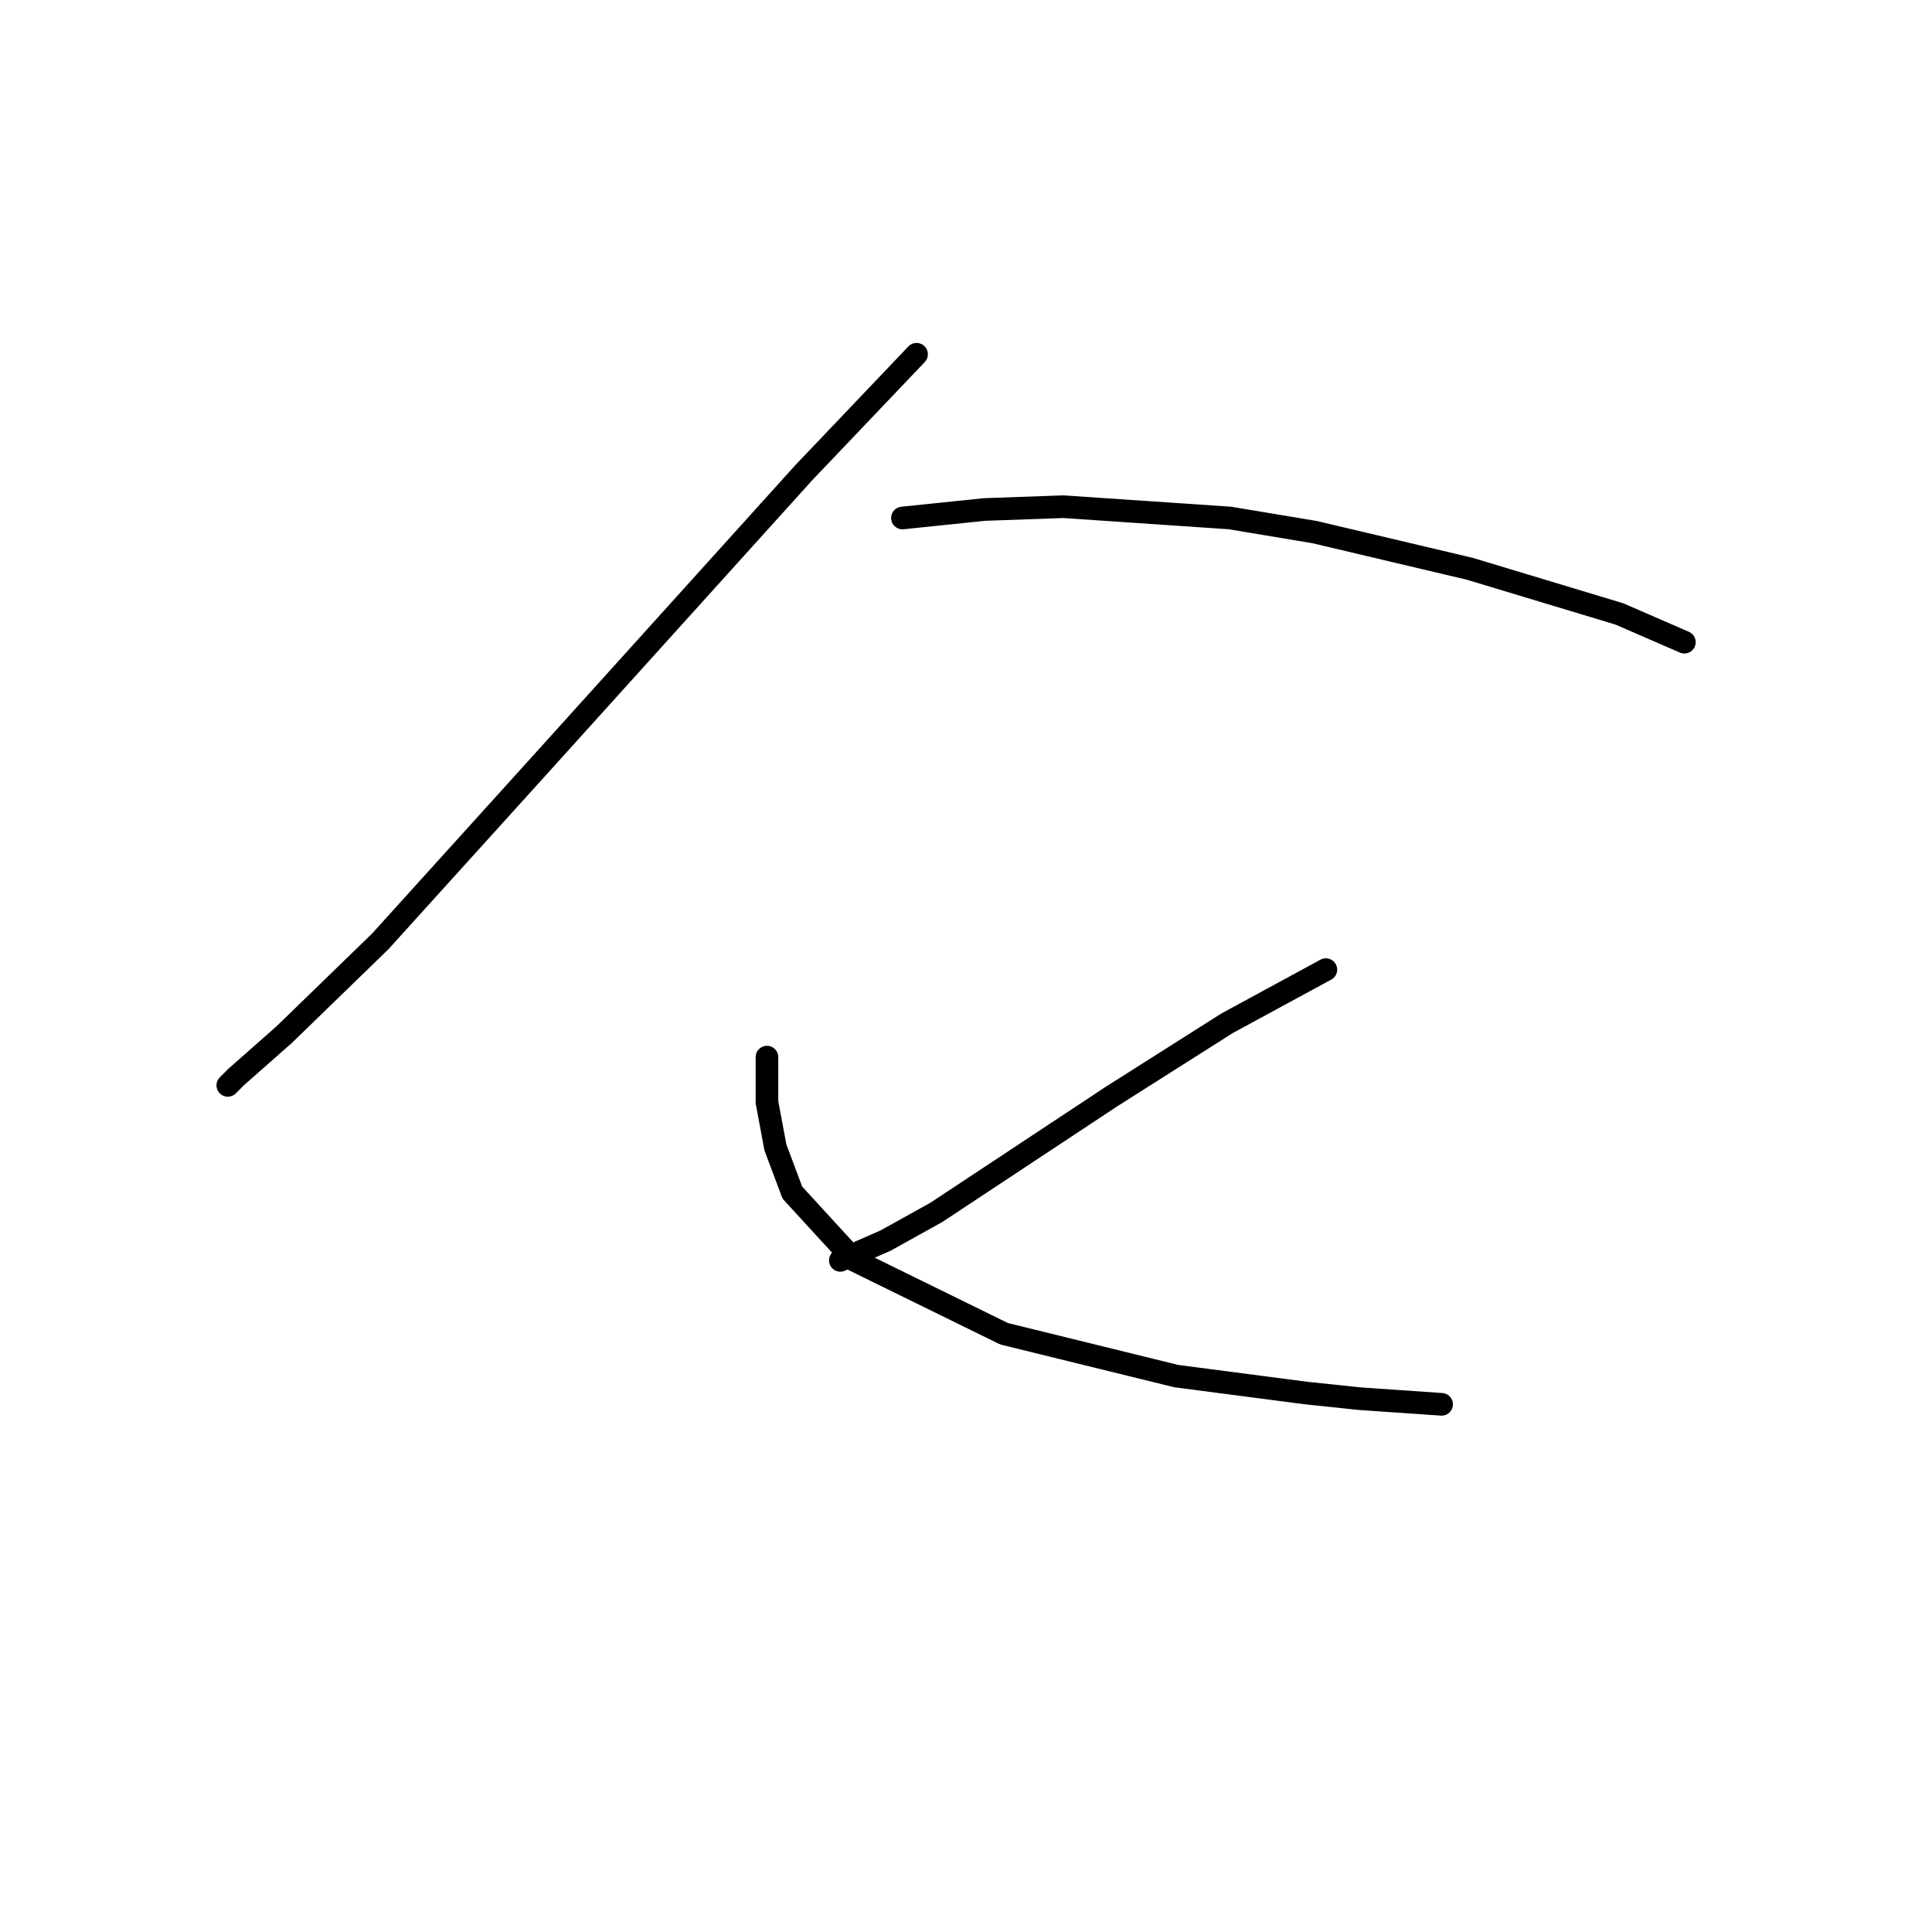 <?xml version="1.0" standalone="no"?>
    <svg width="256" height="256" xmlns="http://www.w3.org/2000/svg" version="1.1">
    <polyline stroke="black" stroke-width="3" stroke-linecap="round" fill="transparent" stroke-linejoin="round" points="121.449 46.942 106.488 62.651 71.703 101.176 50.384 124.74 37.667 137.083 31.308 142.694 30.186 143.816 30.186 143.816 " />
        <polyline stroke="black" stroke-width="3" stroke-linecap="round" fill="transparent" stroke-linejoin="round" points="119.579 68.636 130.426 67.513 140.899 67.139 162.967 68.636 174.188 70.506 194.759 75.368 214.583 81.353 223.186 85.093 223.186 85.093 " />
        <polyline stroke="black" stroke-width="3" stroke-linecap="round" fill="transparent" stroke-linejoin="round" points="175.684 128.48 162.593 135.587 147.258 145.312 124.068 160.647 117.335 164.387 111.351 167.006 111.351 167.006 " />
        <polyline stroke="black" stroke-width="3" stroke-linecap="round" fill="transparent" stroke-linejoin="round" points="101.626 140.075 101.626 146.06 102.748 152.044 104.992 158.029 113.221 167.006 133.044 176.73 155.86 182.341 173.066 184.585 180.172 185.333 191.019 186.081 191.019 186.081 " />
        </svg>